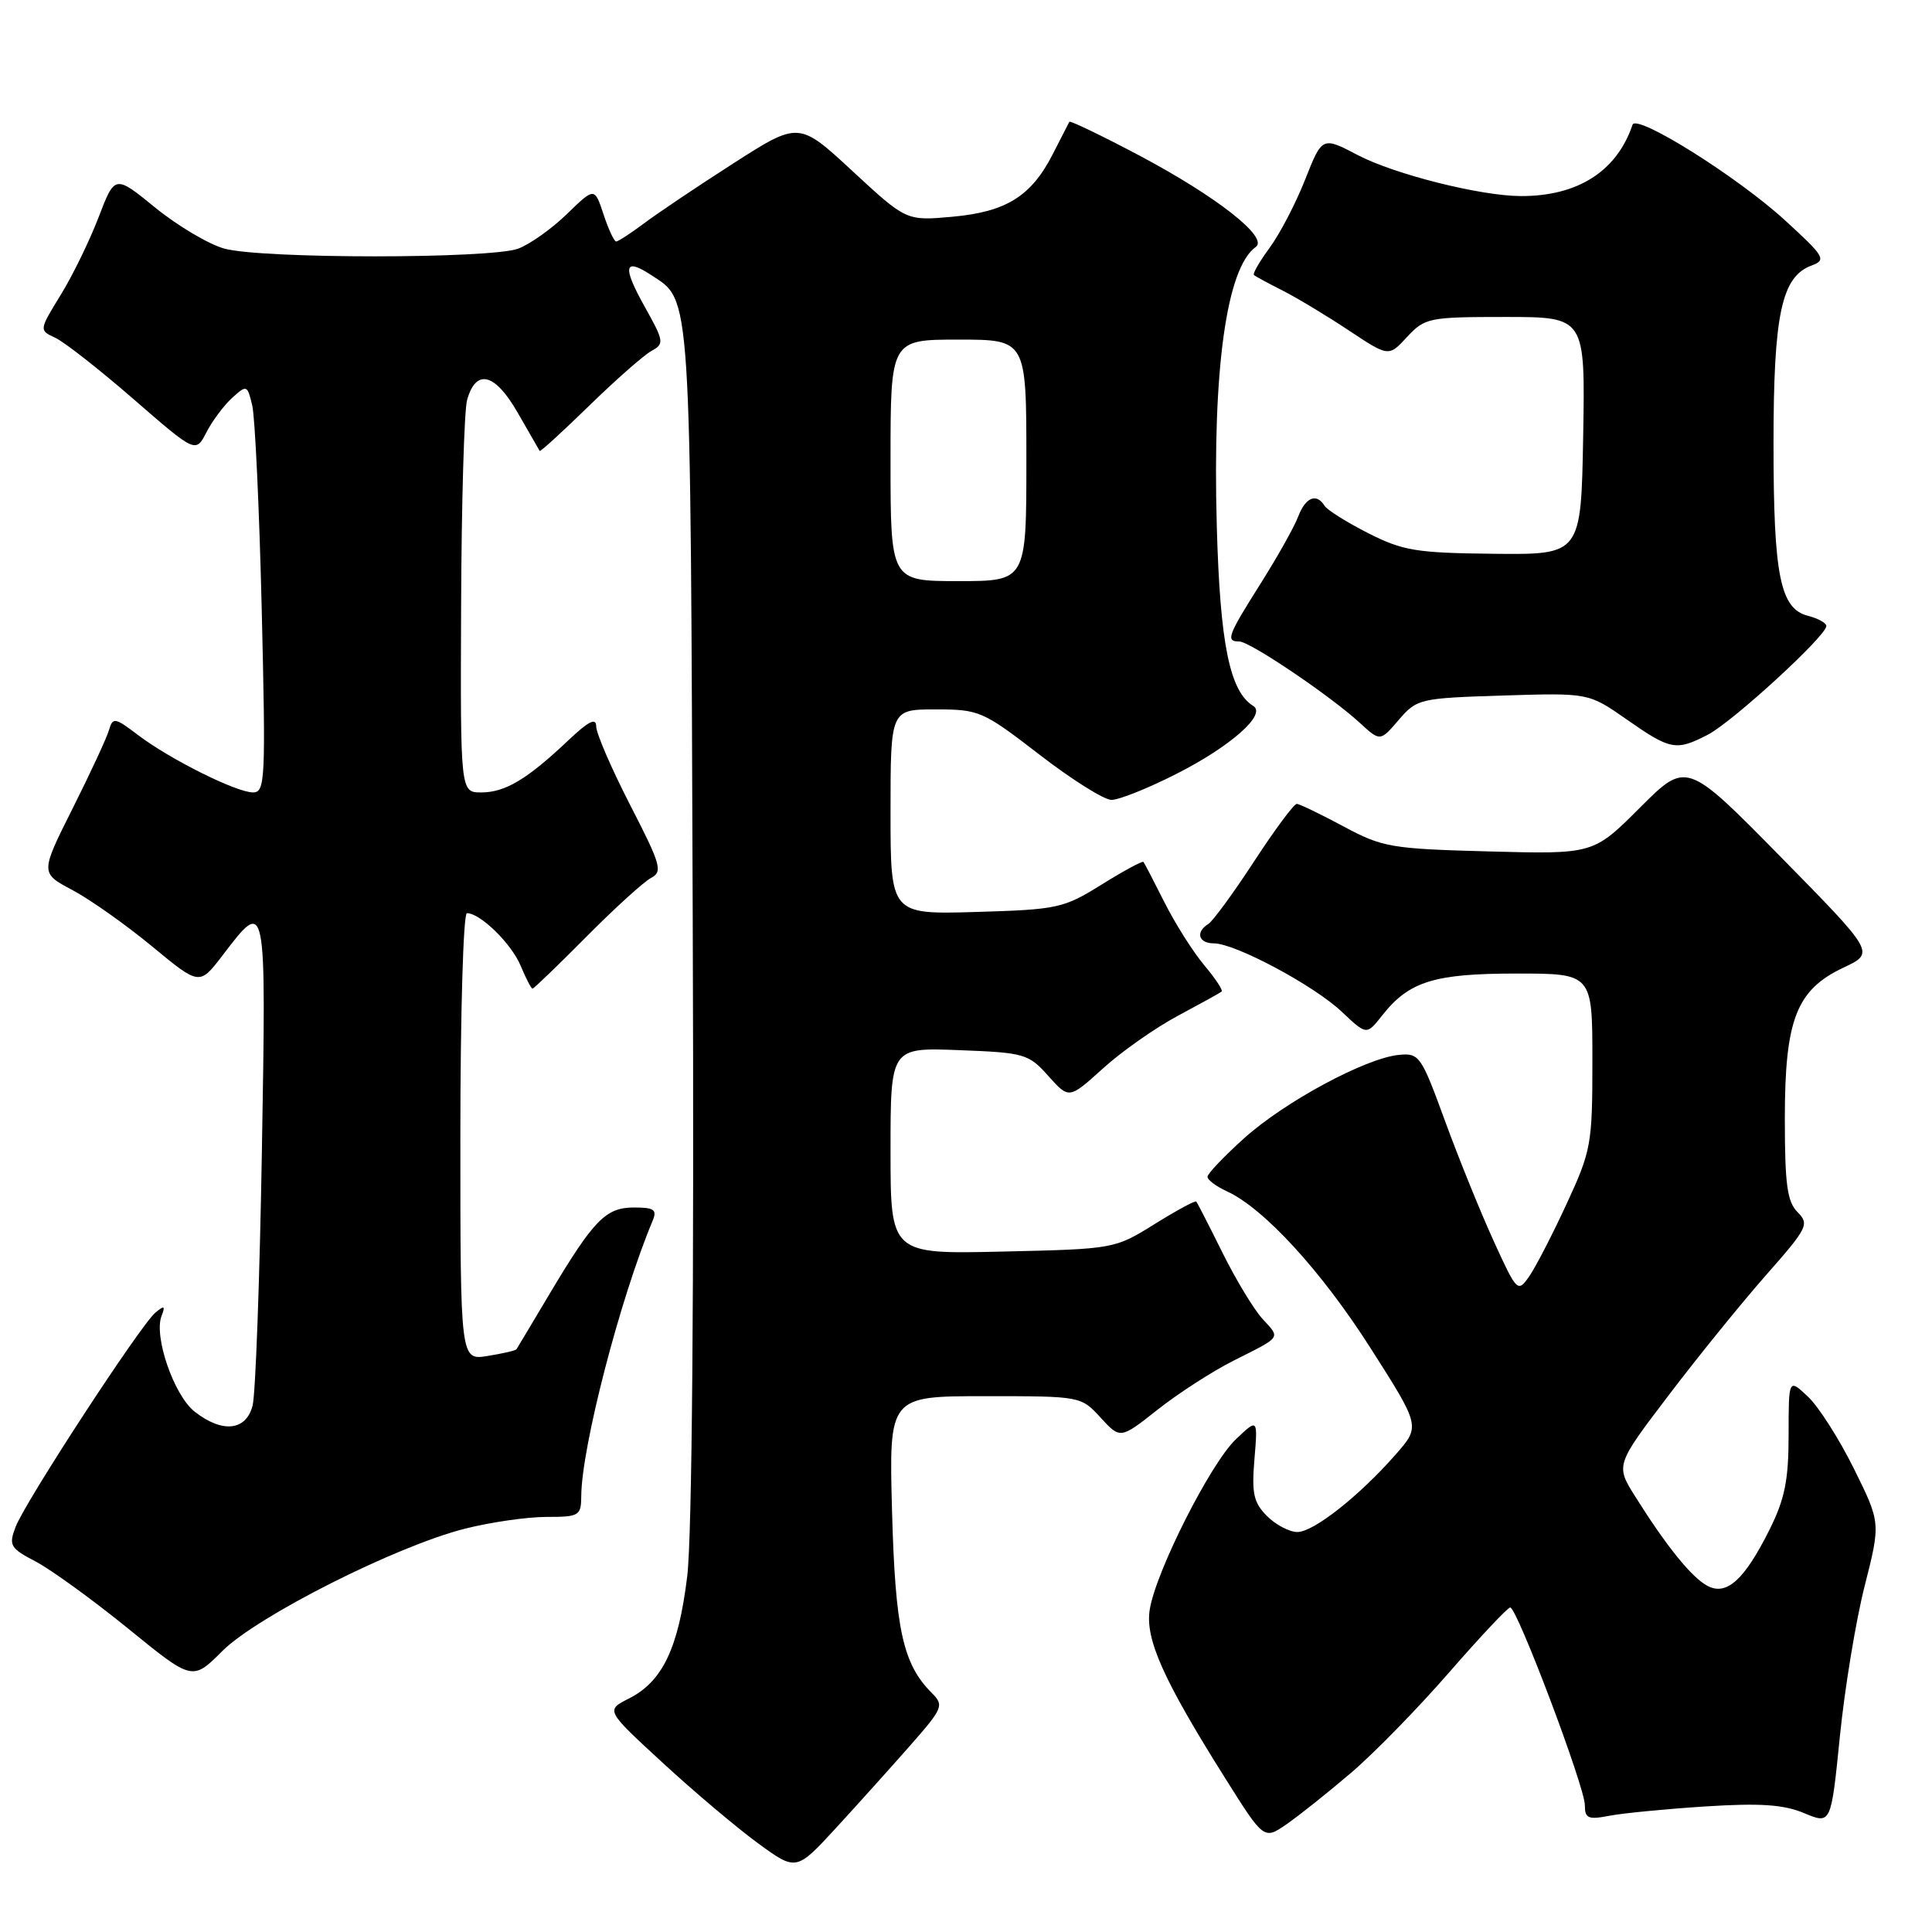 <?xml version="1.0" encoding="UTF-8" standalone="no"?>
<!DOCTYPE svg PUBLIC "-//W3C//DTD SVG 1.1//EN" "http://www.w3.org/Graphics/SVG/1.1/DTD/svg11.dtd" >
<svg xmlns="http://www.w3.org/2000/svg" xmlns:xlink="http://www.w3.org/1999/xlink" version="1.1" viewBox="0 0 256 256">
 <g >
 <path fill="currentColor"
d=" M 120.61 231.28 C 124.97 226.32 125.11 225.97 123.46 224.32 C 119.63 220.48 118.63 215.91 118.20 200.25 C 117.79 185.00 117.79 185.00 130.51 185.00 C 143.21 185.00 143.23 185.00 145.84 187.85 C 148.45 190.69 148.45 190.69 153.41 186.77 C 156.15 184.61 160.66 181.70 163.44 180.30 C 169.90 177.05 169.69 177.37 167.28 174.75 C 166.15 173.51 163.76 169.57 161.99 166.00 C 160.22 162.43 158.65 159.37 158.51 159.21 C 158.37 159.05 155.88 160.40 152.97 162.21 C 147.70 165.49 147.63 165.50 132.84 165.84 C 118.00 166.18 118.00 166.18 118.00 152.49 C 118.00 138.80 118.00 138.80 127.08 139.15 C 135.76 139.48 136.29 139.64 138.91 142.57 C 141.65 145.64 141.65 145.64 146.15 141.57 C 148.62 139.33 153.09 136.19 156.07 134.60 C 159.06 133.00 161.67 131.56 161.87 131.39 C 162.08 131.22 161.04 129.65 159.57 127.90 C 158.10 126.15 155.74 122.42 154.32 119.61 C 152.91 116.80 151.65 114.37 151.51 114.21 C 151.37 114.05 148.88 115.40 145.97 117.21 C 140.93 120.35 140.16 120.52 129.34 120.84 C 118.00 121.17 118.00 121.17 118.00 107.59 C 118.00 94.00 118.00 94.00 123.98 94.00 C 129.75 94.00 130.22 94.20 137.73 99.99 C 142.00 103.29 146.30 105.99 147.27 105.99 C 148.25 106.00 152.08 104.47 155.77 102.60 C 163.04 98.93 167.88 94.66 166.06 93.54 C 162.94 91.61 161.66 85.32 161.23 69.69 C 160.65 48.92 162.53 35.46 166.40 32.72 C 168.14 31.48 161.24 26.06 151.03 20.64 C 145.99 17.97 141.79 15.95 141.69 16.14 C 141.58 16.34 140.60 18.26 139.50 20.42 C 136.65 26.00 133.34 28.07 126.20 28.72 C 120.09 29.27 120.09 29.27 112.97 22.68 C 105.85 16.09 105.85 16.09 97.17 21.65 C 92.40 24.71 87.07 28.29 85.32 29.61 C 83.57 30.92 81.91 32.00 81.64 32.00 C 81.38 32.00 80.62 30.38 79.97 28.40 C 78.78 24.81 78.78 24.81 75.14 28.34 C 73.14 30.29 70.23 32.36 68.68 32.94 C 65.04 34.31 34.66 34.31 29.72 32.94 C 27.64 32.36 23.53 29.92 20.58 27.52 C 15.22 23.15 15.22 23.15 13.06 28.80 C 11.87 31.90 9.61 36.54 8.03 39.10 C 5.17 43.76 5.17 43.76 7.33 44.76 C 8.53 45.32 13.20 48.98 17.71 52.90 C 25.93 60.04 25.93 60.04 27.36 57.27 C 28.15 55.74 29.69 53.69 30.77 52.71 C 32.69 50.97 32.77 51.00 33.42 53.71 C 33.79 55.24 34.36 67.41 34.68 80.75 C 35.22 103.33 35.14 105.00 33.53 105.00 C 31.31 105.00 22.48 100.59 18.24 97.36 C 15.24 95.08 14.94 95.03 14.46 96.69 C 14.18 97.69 12.01 102.37 9.64 107.09 C 5.33 115.68 5.33 115.68 9.60 117.94 C 11.95 119.19 16.69 122.54 20.15 125.40 C 26.43 130.59 26.43 130.59 29.47 126.62 C 35.33 118.96 35.27 118.67 34.70 152.63 C 34.41 169.61 33.86 184.74 33.47 186.25 C 32.61 189.60 29.45 189.93 25.78 187.04 C 23.06 184.90 20.36 177.10 21.40 174.39 C 21.93 173.02 21.78 172.94 20.60 173.92 C 18.62 175.56 3.34 198.99 2.07 202.31 C 1.13 204.78 1.34 205.14 4.78 206.94 C 6.82 208.02 12.32 212.01 17.00 215.81 C 25.50 222.73 25.50 222.73 29.45 218.78 C 34.10 214.14 52.51 204.85 61.64 202.55 C 65.02 201.70 69.86 201.00 72.39 201.00 C 76.75 201.00 77.00 200.85 77.02 198.25 C 77.05 191.79 82.18 172.00 86.48 161.75 C 87.09 160.30 86.67 160.00 84.02 160.00 C 80.26 160.00 78.69 161.61 72.79 171.50 C 70.50 175.35 68.54 178.63 68.43 178.79 C 68.33 178.95 66.62 179.35 64.62 179.67 C 61.00 180.26 61.00 180.26 61.00 150.63 C 61.00 134.33 61.39 121.00 61.87 121.00 C 63.65 121.00 67.77 125.04 68.99 127.97 C 69.68 129.63 70.39 131.00 70.56 131.00 C 70.74 131.00 73.94 127.91 77.69 124.13 C 81.44 120.35 85.29 116.85 86.25 116.34 C 87.84 115.50 87.59 114.62 83.50 106.67 C 81.03 101.86 79.00 97.17 79.00 96.26 C 79.00 95.04 77.99 95.55 75.25 98.15 C 69.86 103.25 66.94 105.00 63.78 105.00 C 61.00 105.00 61.00 105.00 61.10 80.25 C 61.15 66.64 61.51 54.38 61.89 53.01 C 63.07 48.79 65.58 49.42 68.60 54.69 C 70.12 57.34 71.43 59.61 71.51 59.75 C 71.60 59.89 74.55 57.19 78.08 53.75 C 81.61 50.31 85.32 47.05 86.32 46.50 C 88.04 45.56 87.99 45.23 85.46 40.70 C 82.44 35.31 82.67 34.08 86.26 36.43 C 91.64 39.96 91.48 37.40 91.79 122.00 C 91.98 171.19 91.70 203.63 91.06 208.87 C 89.90 218.39 87.79 222.81 83.34 225.06 C 80.25 226.62 80.25 226.62 87.79 233.56 C 91.93 237.38 97.61 242.17 100.41 244.22 C 105.50 247.94 105.50 247.94 110.77 242.22 C 113.66 239.07 118.09 234.15 120.61 231.28 Z  M 179.02 234.91 C 182.06 232.32 187.91 226.33 192.02 221.60 C 196.14 216.87 199.78 213.00 200.11 213.00 C 201.02 213.00 210.00 236.78 210.00 239.18 C 210.00 240.95 210.44 241.14 213.25 240.60 C 215.04 240.25 220.78 239.70 226.00 239.36 C 233.25 238.90 236.34 239.11 239.06 240.25 C 242.62 241.74 242.62 241.74 243.79 230.12 C 244.43 223.73 245.91 214.74 247.08 210.14 C 249.20 201.78 249.20 201.78 245.66 194.62 C 243.71 190.68 240.97 186.38 239.56 185.06 C 237.00 182.65 237.00 182.65 237.00 190.13 C 237.00 196.12 236.50 198.61 234.48 202.67 C 231.15 209.35 228.78 211.49 226.24 210.13 C 224.14 209.01 220.81 204.88 216.69 198.32 C 214.06 194.14 214.06 194.14 221.15 184.82 C 225.05 179.69 230.86 172.53 234.06 168.90 C 239.52 162.71 239.77 162.20 238.19 160.62 C 236.81 159.24 236.50 156.94 236.50 148.22 C 236.50 135.08 238.03 131.15 244.30 128.20 C 248.44 126.25 248.44 126.25 235.96 113.55 C 223.47 100.85 223.47 100.85 217.30 107.02 C 211.13 113.19 211.13 113.19 197.31 112.82 C 184.28 112.47 183.19 112.28 178.00 109.49 C 174.97 107.87 172.20 106.53 171.83 106.52 C 171.46 106.51 168.92 109.93 166.18 114.13 C 163.44 118.33 160.70 122.07 160.10 122.44 C 158.38 123.50 158.81 125.00 160.84 125.00 C 163.67 125.00 174.11 130.58 177.79 134.06 C 181.08 137.17 181.08 137.17 183.13 134.57 C 186.69 130.04 190.02 129.00 200.95 129.00 C 211.00 129.00 211.00 129.00 211.00 140.57 C 211.00 151.62 210.85 152.46 207.58 159.53 C 205.70 163.60 203.47 167.92 202.62 169.14 C 201.10 171.30 201.00 171.19 197.91 164.42 C 196.17 160.61 193.27 153.45 191.46 148.50 C 188.31 139.87 188.06 139.51 185.34 139.78 C 180.93 140.22 170.24 145.98 164.87 150.81 C 162.19 153.22 160.00 155.52 160.00 155.93 C 160.00 156.34 161.14 157.20 162.54 157.84 C 167.45 160.08 175.08 168.39 181.61 178.64 C 188.21 188.99 188.21 188.99 184.96 192.70 C 180.11 198.23 174.06 203.00 171.91 203.00 C 170.86 203.00 169.05 202.05 167.89 200.89 C 166.11 199.11 165.84 197.90 166.22 193.36 C 166.67 187.94 166.67 187.94 163.75 190.72 C 160.40 193.91 153.16 208.22 152.35 213.26 C 151.71 217.16 154.13 222.56 162.36 235.65 C 167.48 243.79 167.48 243.79 170.49 241.71 C 172.15 240.56 175.99 237.50 179.02 234.91 Z  M 226.30 97.35 C 229.58 95.65 242.00 84.26 242.00 82.95 C 242.00 82.55 240.92 81.95 239.60 81.61 C 235.88 80.68 235.00 76.32 235.00 58.82 C 235.00 41.63 236.06 36.65 240.05 35.18 C 242.04 34.44 241.78 34.00 236.51 29.18 C 230.17 23.39 216.83 15.03 216.32 16.53 C 214.24 22.70 209.05 26.01 201.50 25.98 C 196.16 25.96 184.79 23.10 179.93 20.56 C 175.20 18.08 175.20 18.08 172.94 23.79 C 171.70 26.93 169.59 30.99 168.24 32.82 C 166.90 34.64 165.96 36.27 166.15 36.44 C 166.34 36.61 168.07 37.55 169.99 38.52 C 171.92 39.50 175.86 41.88 178.75 43.80 C 184.01 47.29 184.01 47.29 186.45 44.64 C 188.81 42.11 189.33 42.00 199.48 42.00 C 210.05 42.00 210.05 42.00 209.78 57.75 C 209.50 73.50 209.50 73.50 197.98 73.38 C 187.67 73.27 185.91 72.99 181.30 70.65 C 178.46 69.21 175.86 67.58 175.51 67.02 C 174.44 65.29 172.99 65.89 172.01 68.46 C 171.50 69.82 169.26 73.80 167.04 77.32 C 162.66 84.26 162.38 85.00 164.21 85.00 C 165.62 85.00 176.29 92.20 180.19 95.79 C 182.88 98.26 182.88 98.26 185.34 95.39 C 187.75 92.59 188.10 92.51 199.15 92.16 C 210.50 91.81 210.50 91.81 215.50 95.30 C 221.36 99.40 222.07 99.53 226.30 97.35 Z  M 118.00 61.00 C 118.00 45.00 118.00 45.00 127.00 45.00 C 136.00 45.00 136.00 45.00 136.00 61.00 C 136.00 77.00 136.00 77.00 127.00 77.00 C 118.00 77.00 118.00 77.00 118.00 61.00 Z "/>
</g>
</svg>